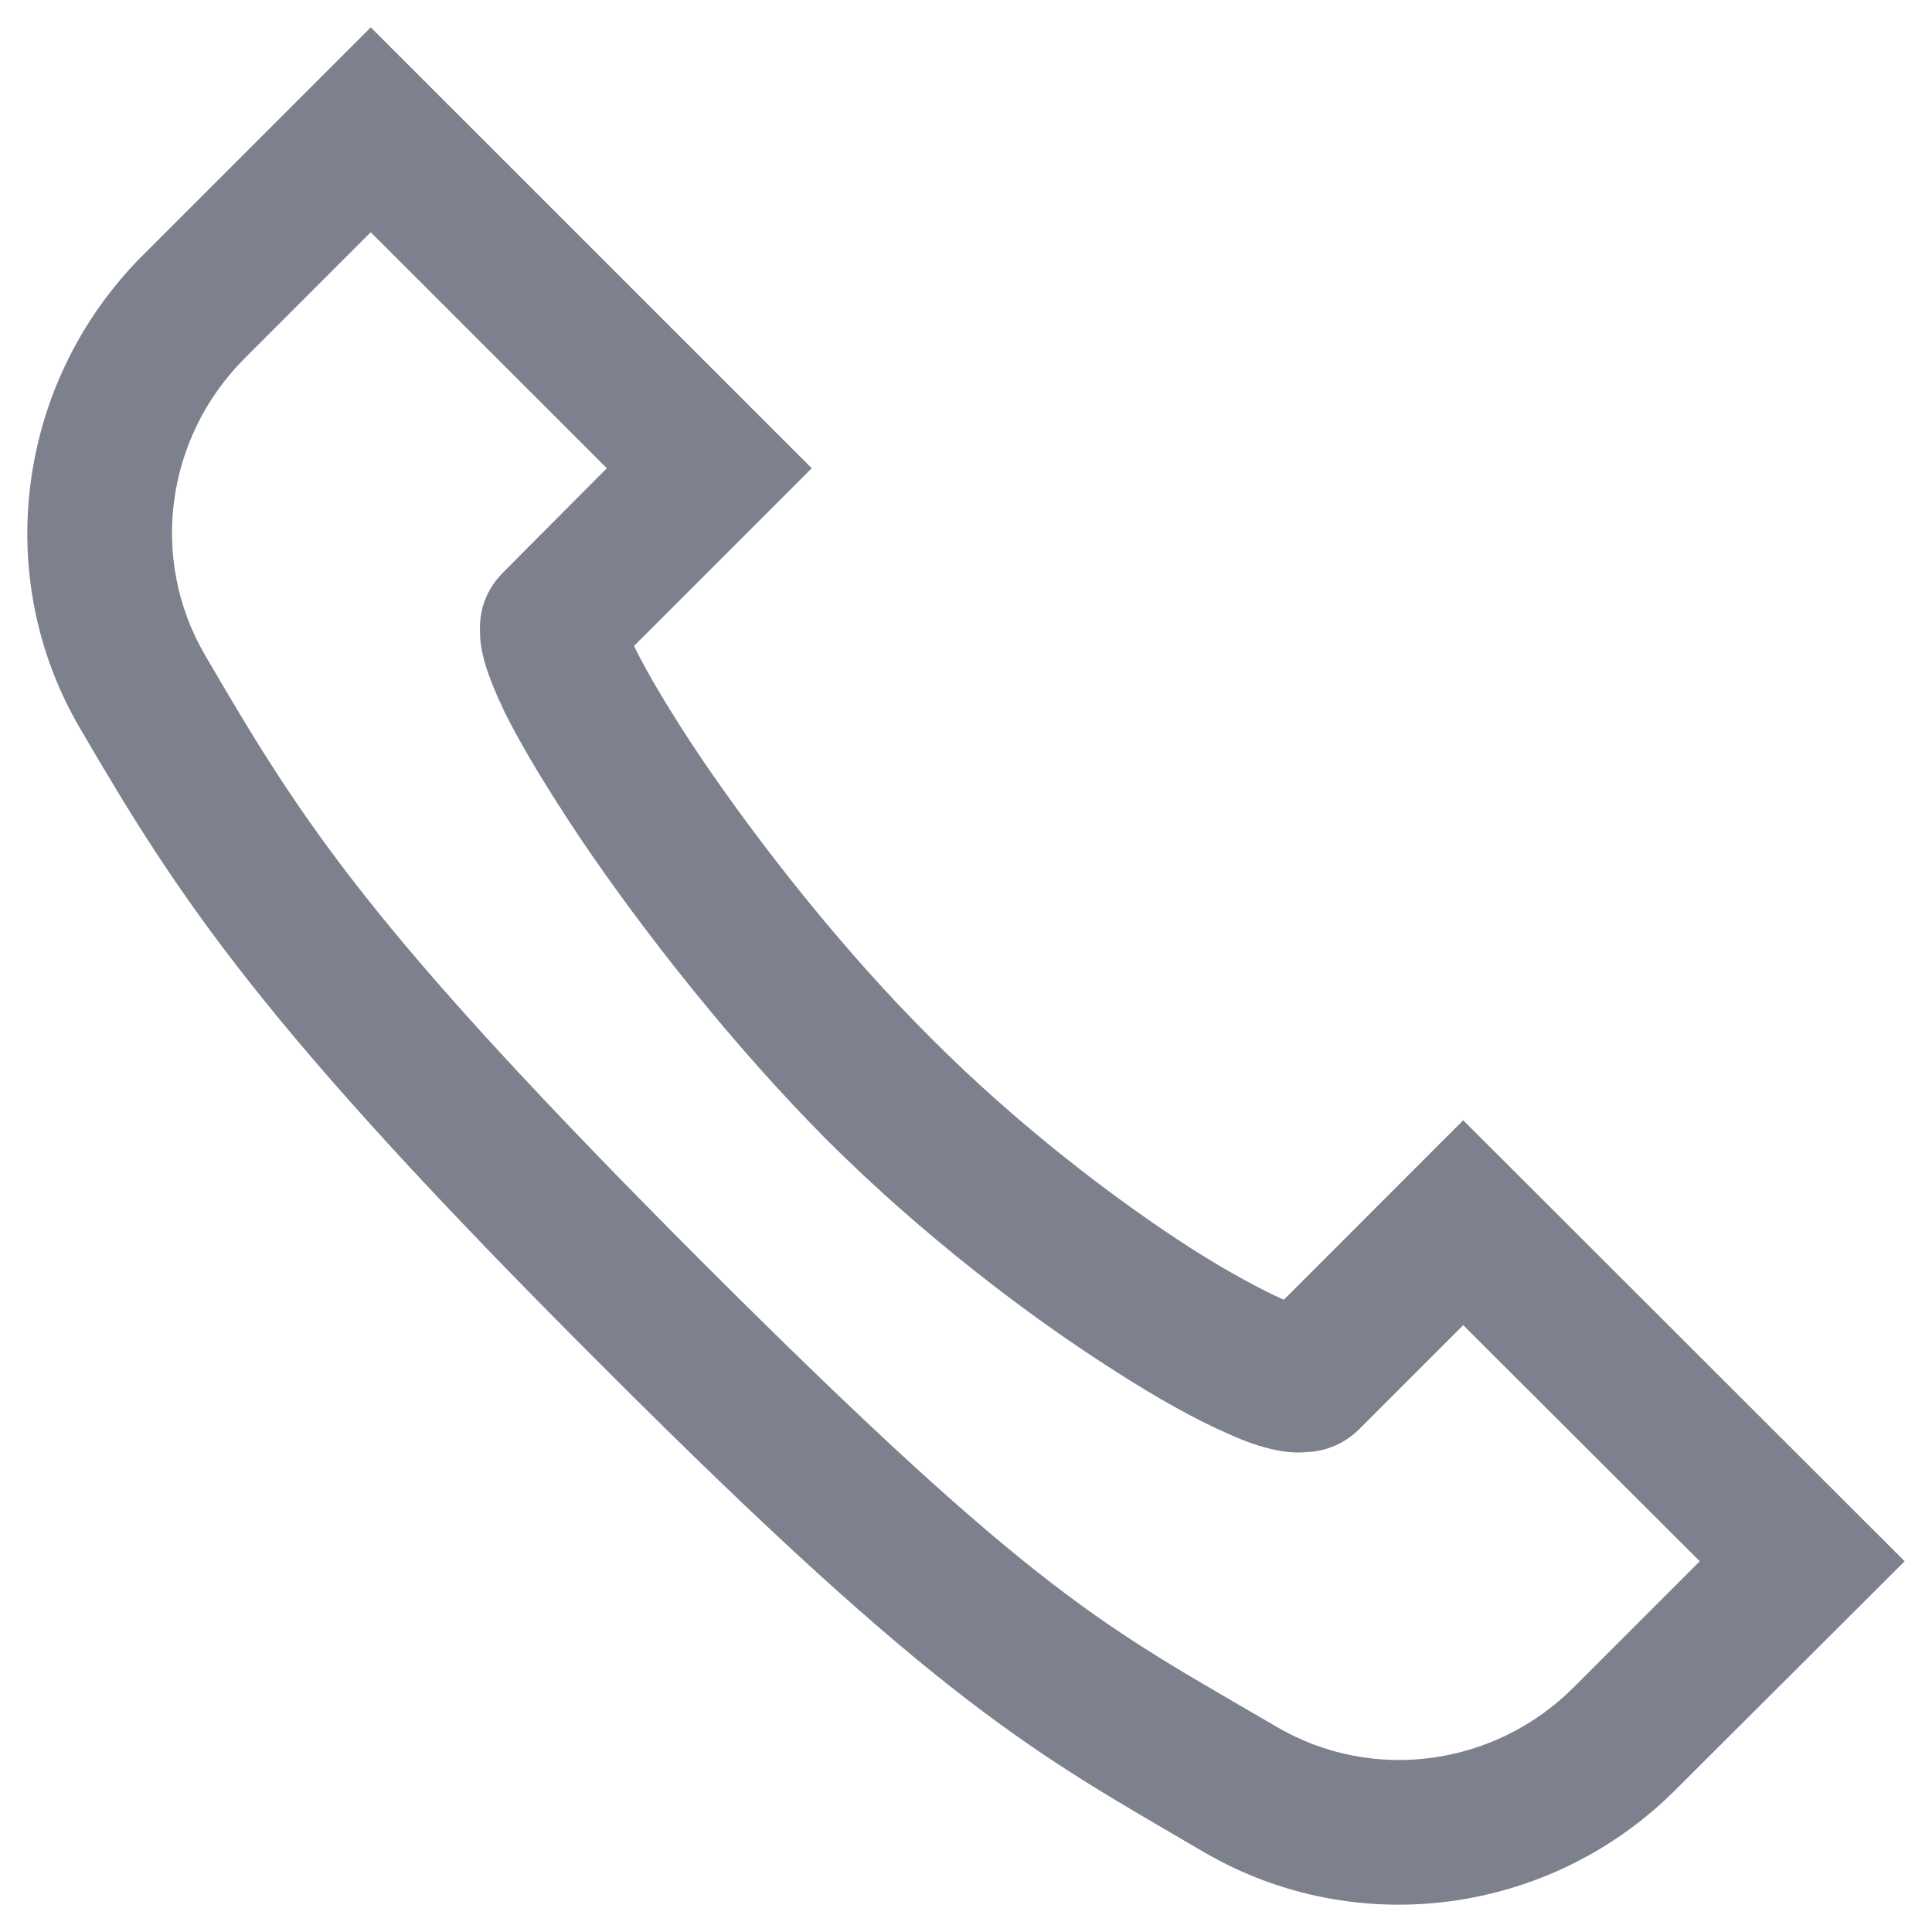 <svg width="20" height="20" viewBox="0 0 20 20" fill="none" xmlns="http://www.w3.org/2000/svg">
<path d="M3.838 0.283L1.477 2.644C0.182 3.939 -0.099 5.955 0.827 7.537C1.858 9.306 2.702 10.613 6.235 14.14C9.762 17.673 10.723 18.154 12.463 19.173C14.051 20.099 16.061 19.818 17.35 18.523L19.717 16.162L15.147 11.597L13.29 13.455C13.067 13.355 12.733 13.179 12.346 12.933C11.549 12.423 10.53 11.644 9.633 10.742C8.731 9.845 7.852 8.726 7.243 7.824C6.944 7.378 6.704 6.974 6.575 6.71C6.569 6.699 6.569 6.699 6.563 6.687L8.403 4.847L3.838 0.283ZM3.838 2.404L6.282 4.847L5.209 5.925C4.987 6.148 4.963 6.394 4.969 6.535C4.969 6.669 4.993 6.763 5.016 6.851C5.069 7.033 5.139 7.191 5.227 7.378C5.409 7.742 5.672 8.175 6 8.667C6.657 9.64 7.582 10.818 8.567 11.808C9.557 12.793 10.647 13.624 11.543 14.193C11.989 14.48 12.381 14.697 12.715 14.843C12.885 14.919 13.038 14.978 13.219 15.013C13.307 15.031 13.407 15.043 13.541 15.031C13.676 15.025 13.887 14.978 14.075 14.79L15.147 13.718L17.596 16.162L16.29 17.468C15.475 18.283 14.215 18.459 13.219 17.878C11.45 16.841 10.776 16.566 7.29 13.085C3.809 9.599 3.141 8.527 2.122 6.781C1.541 5.785 1.717 4.525 2.532 3.71L3.838 2.404Z" fill="#7C818D"/>
</svg>

